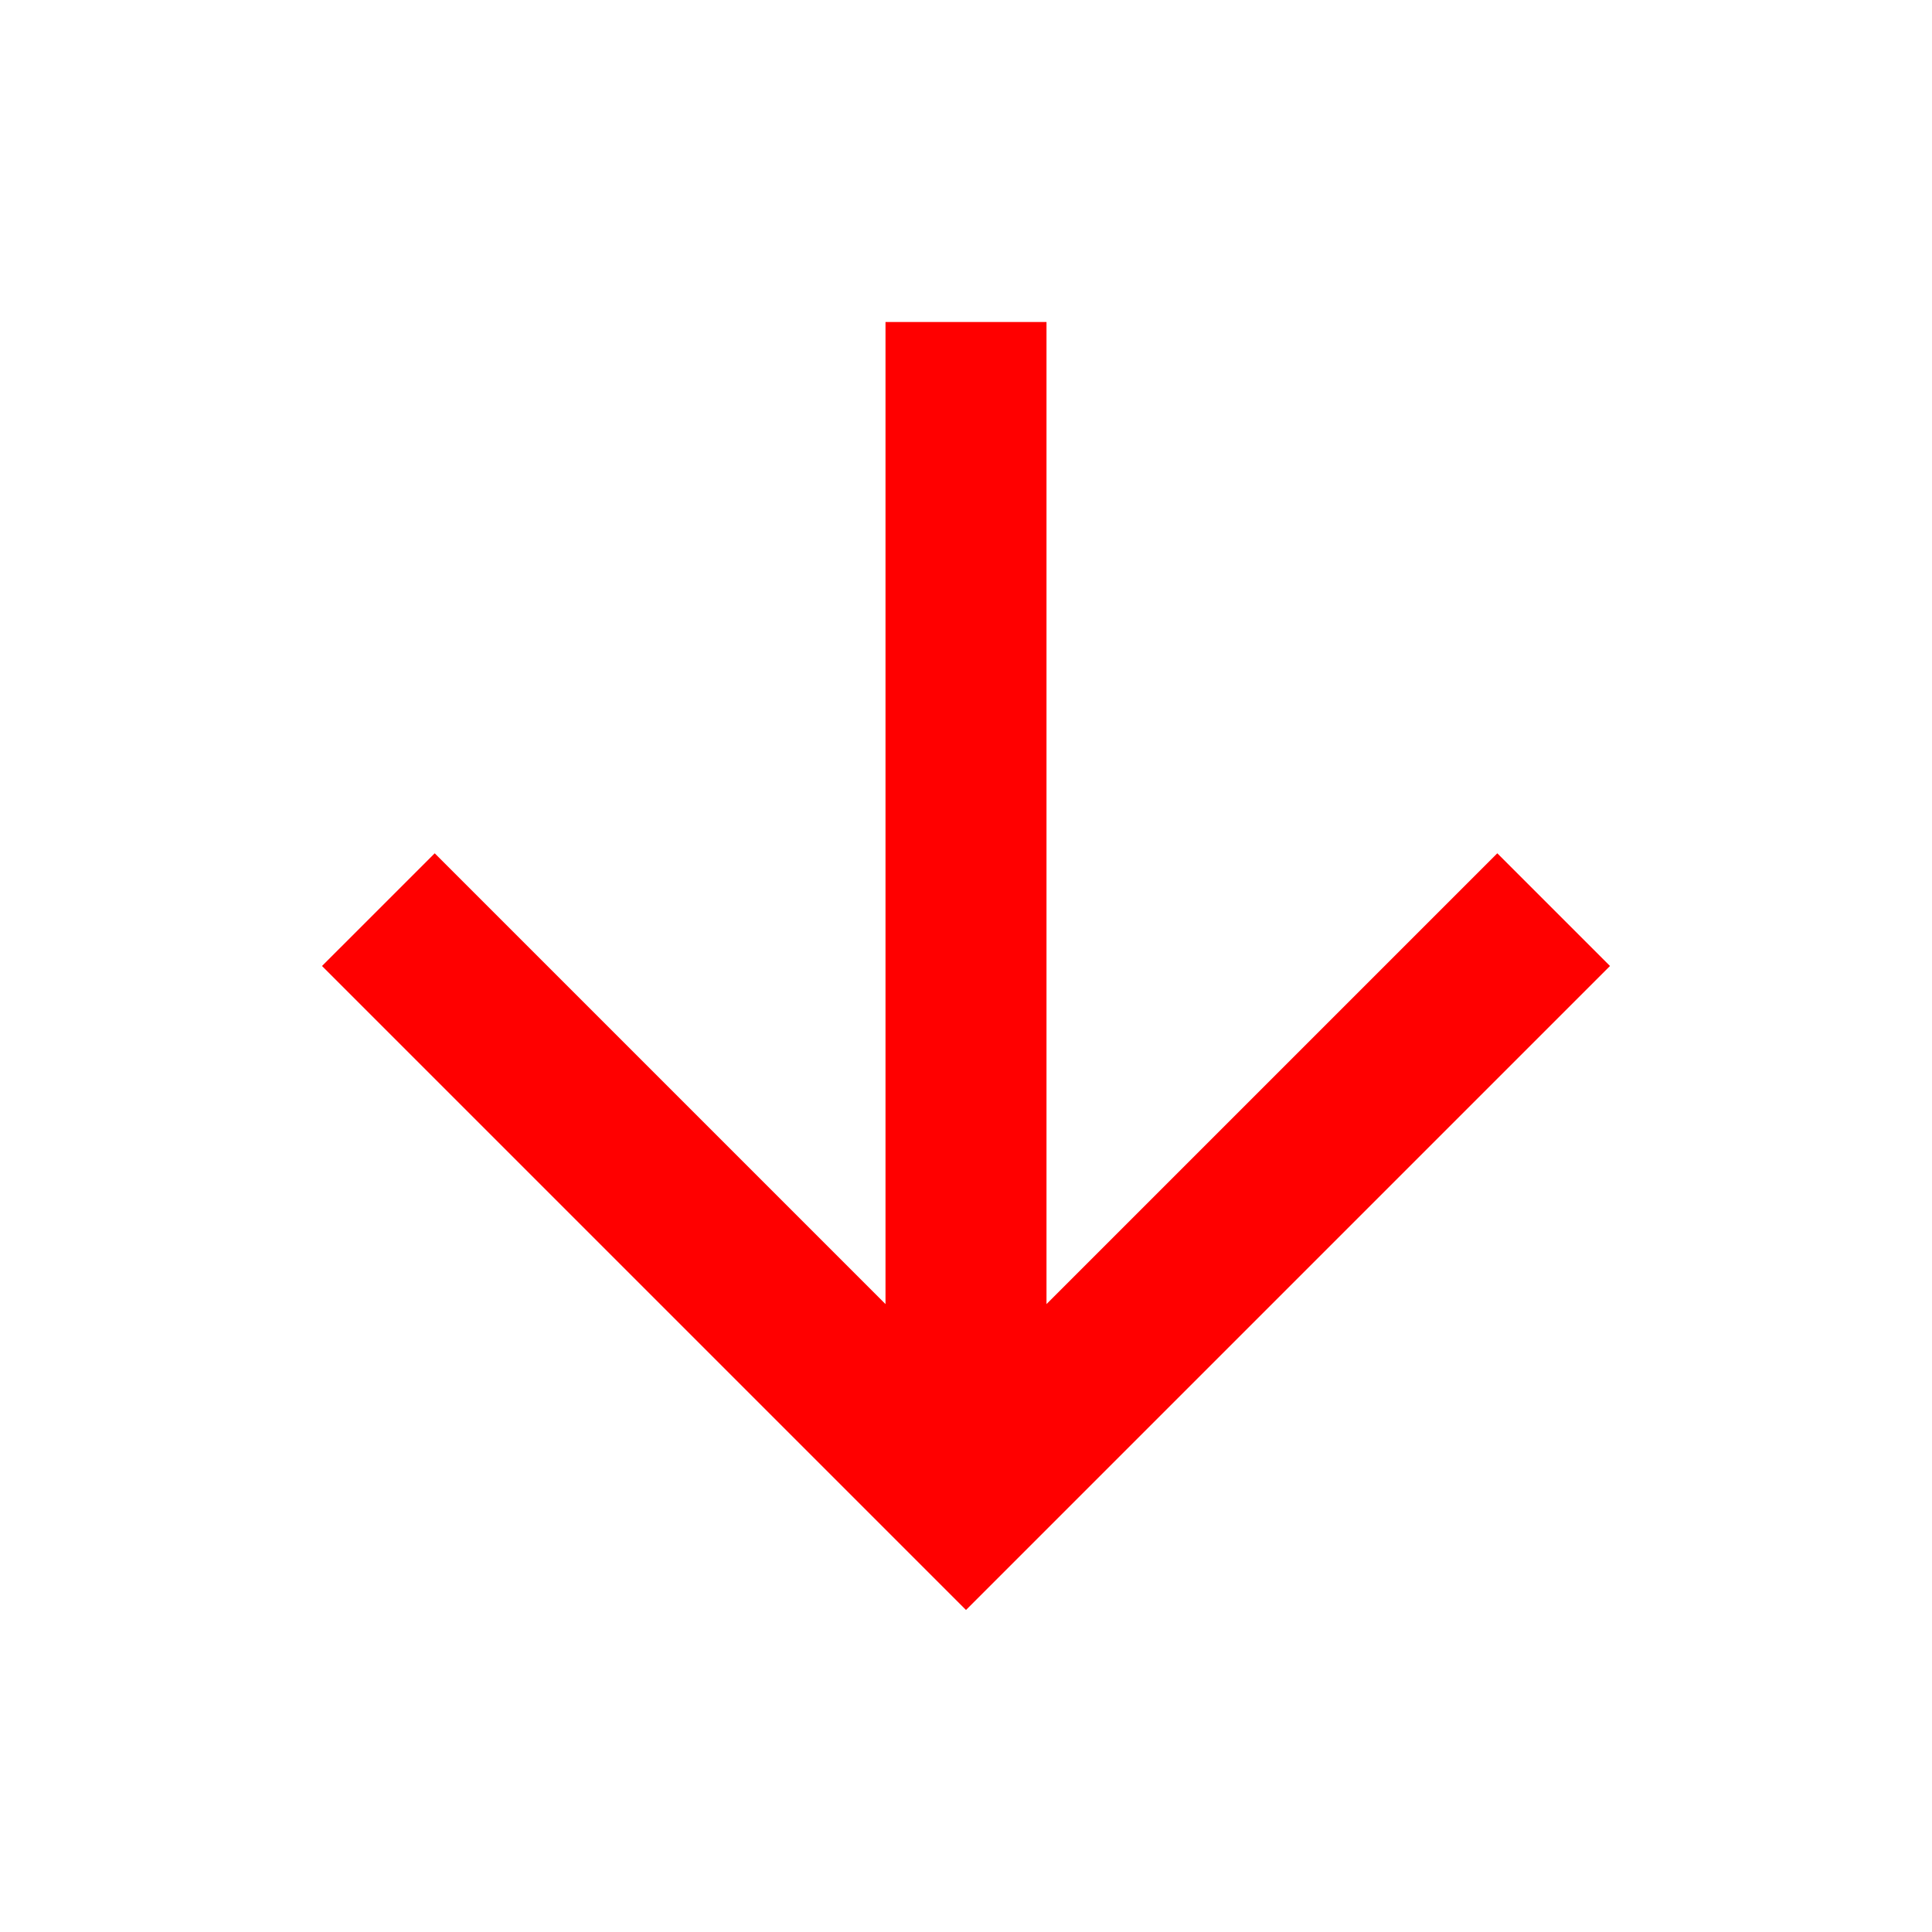 <?xml version="1.0" encoding="utf-8"?>
<!-- Generator: Adobe Illustrator 28.1.0, SVG Export Plug-In . SVG Version: 6.00 Build 0)  -->
<svg version="1.1" id="Layer_1" xmlns="http://www.w3.org/2000/svg" xmlns:xlink="http://www.w3.org/1999/xlink" x="0px" y="0px"
	 viewBox="0 0 24 24" style="enable-background:new 0 0 24 24;" xml:space="preserve">
<style type="text/css">
	.st0{clip-path:url(#SVGID_00000168101018380419692330000015869873579787179948_);}
	.st1{fill:#FF0000;}
</style>
<g>
	<g>
		<defs>
			<rect id="SVGID_1_" width="24" height="24"/>
		</defs>
		<clipPath id="SVGID_00000021118994640347895850000005200425288976624787_">
			<use xlink:href="#SVGID_1_"  style="overflow:visible;"/>
		</clipPath>
		<g id="arrow_upward" style="clip-path:url(#SVGID_00000021118994640347895850000005200425288976624787_);">
			<path id="Vector" class="st1" d="M20,12l-1.4-1.4L13,16.2V4h-2v12.2l-5.6-5.6L4,12l8,8L20,12z"/>
		</g>
	</g>
</g>
</svg>
